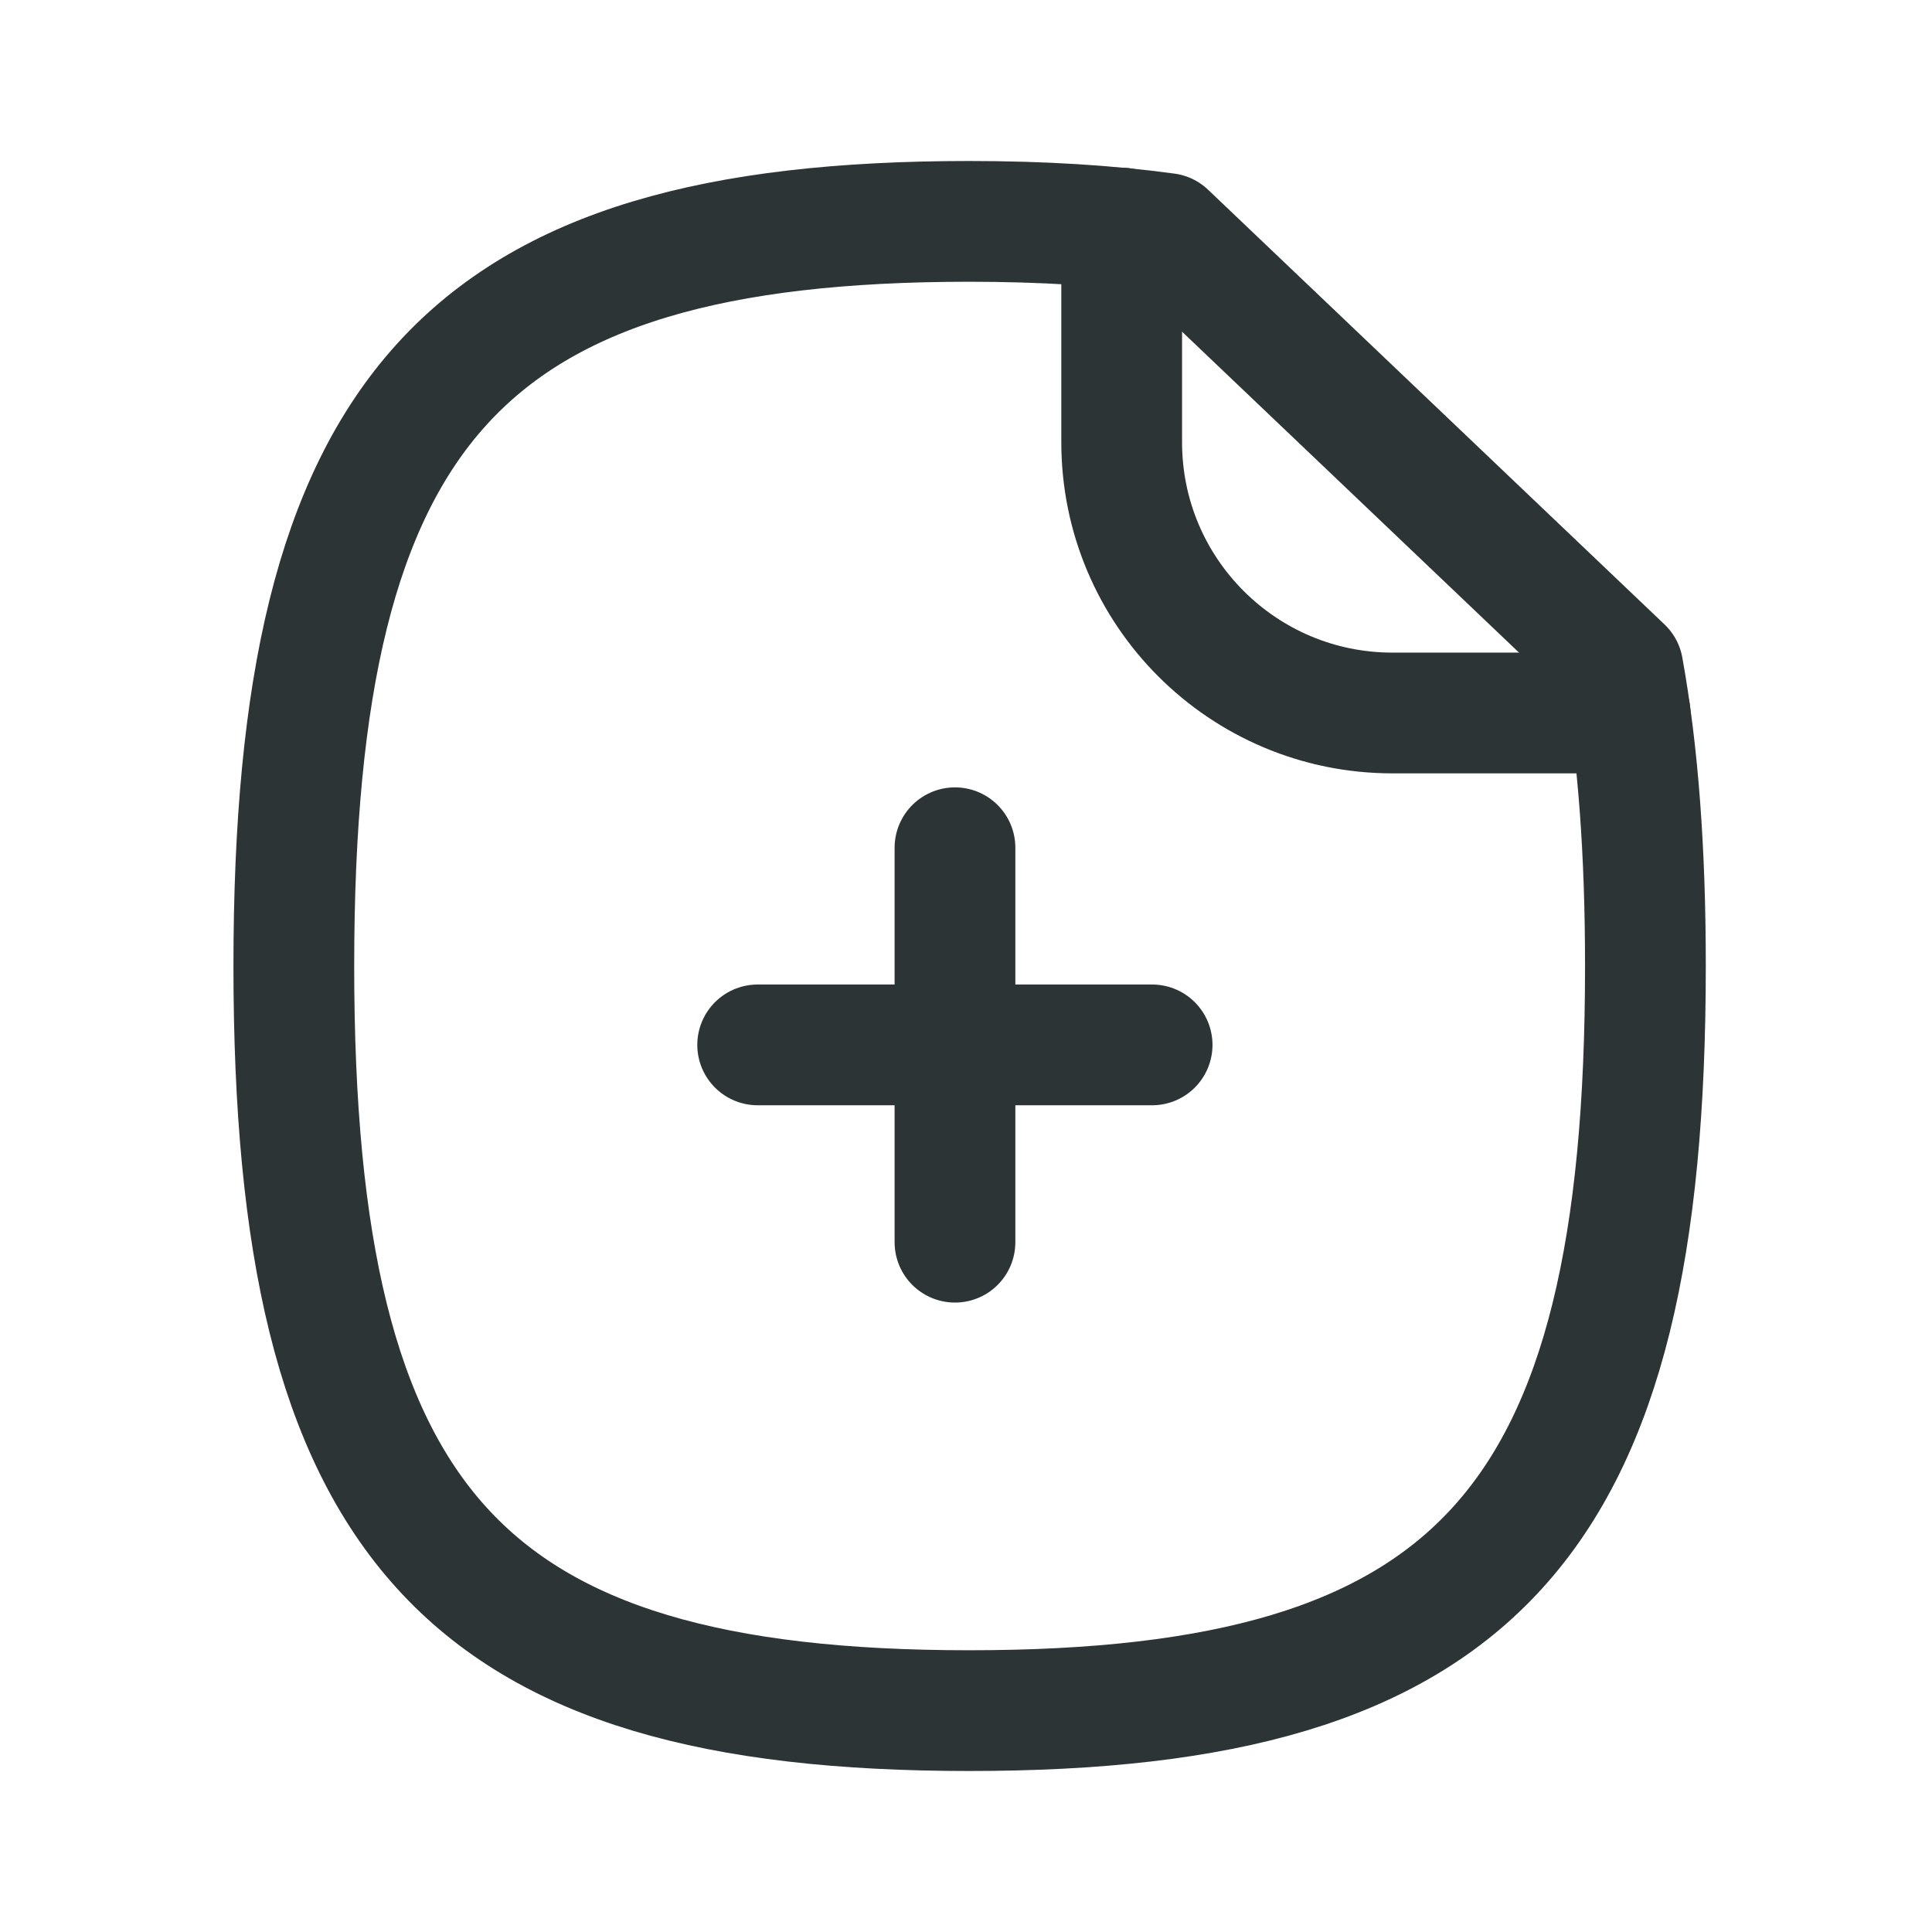 <svg width="24" height="24" viewBox="0 0 24 24" fill="none" xmlns="http://www.w3.org/2000/svg">
<path fill-rule="evenodd" clip-rule="evenodd" d="M20.16 8.3L14.49 2.9C13.76 2.8 12.94 2.75 12.04 2.75C5.75 2.75 3.65 5.07 3.65 12C3.65 18.94 5.75 21.25 12.04 21.25C18.34 21.25 20.44 18.94 20.44 12C20.44 10.58 20.35 9.35 20.16 8.3Z" stroke="#2D3436" stroke-width="1.5" stroke-linecap="round" stroke-linejoin="round"/>
<path d="M13.934 2.833V5.494C13.934 7.352 15.44 8.857 17.298 8.857H20.249" stroke="#2D3436" stroke-width="1.5" stroke-linecap="round" stroke-linejoin="round"/>
<path d="M14.312 12.98H9.412" stroke="#2D3436" stroke-width="1.5" stroke-linecap="round" stroke-linejoin="round"/>
<path d="M11.863 15.431V10.531" stroke="#2D3436" stroke-width="1.5" stroke-linecap="round" stroke-linejoin="round"/>
</svg>
